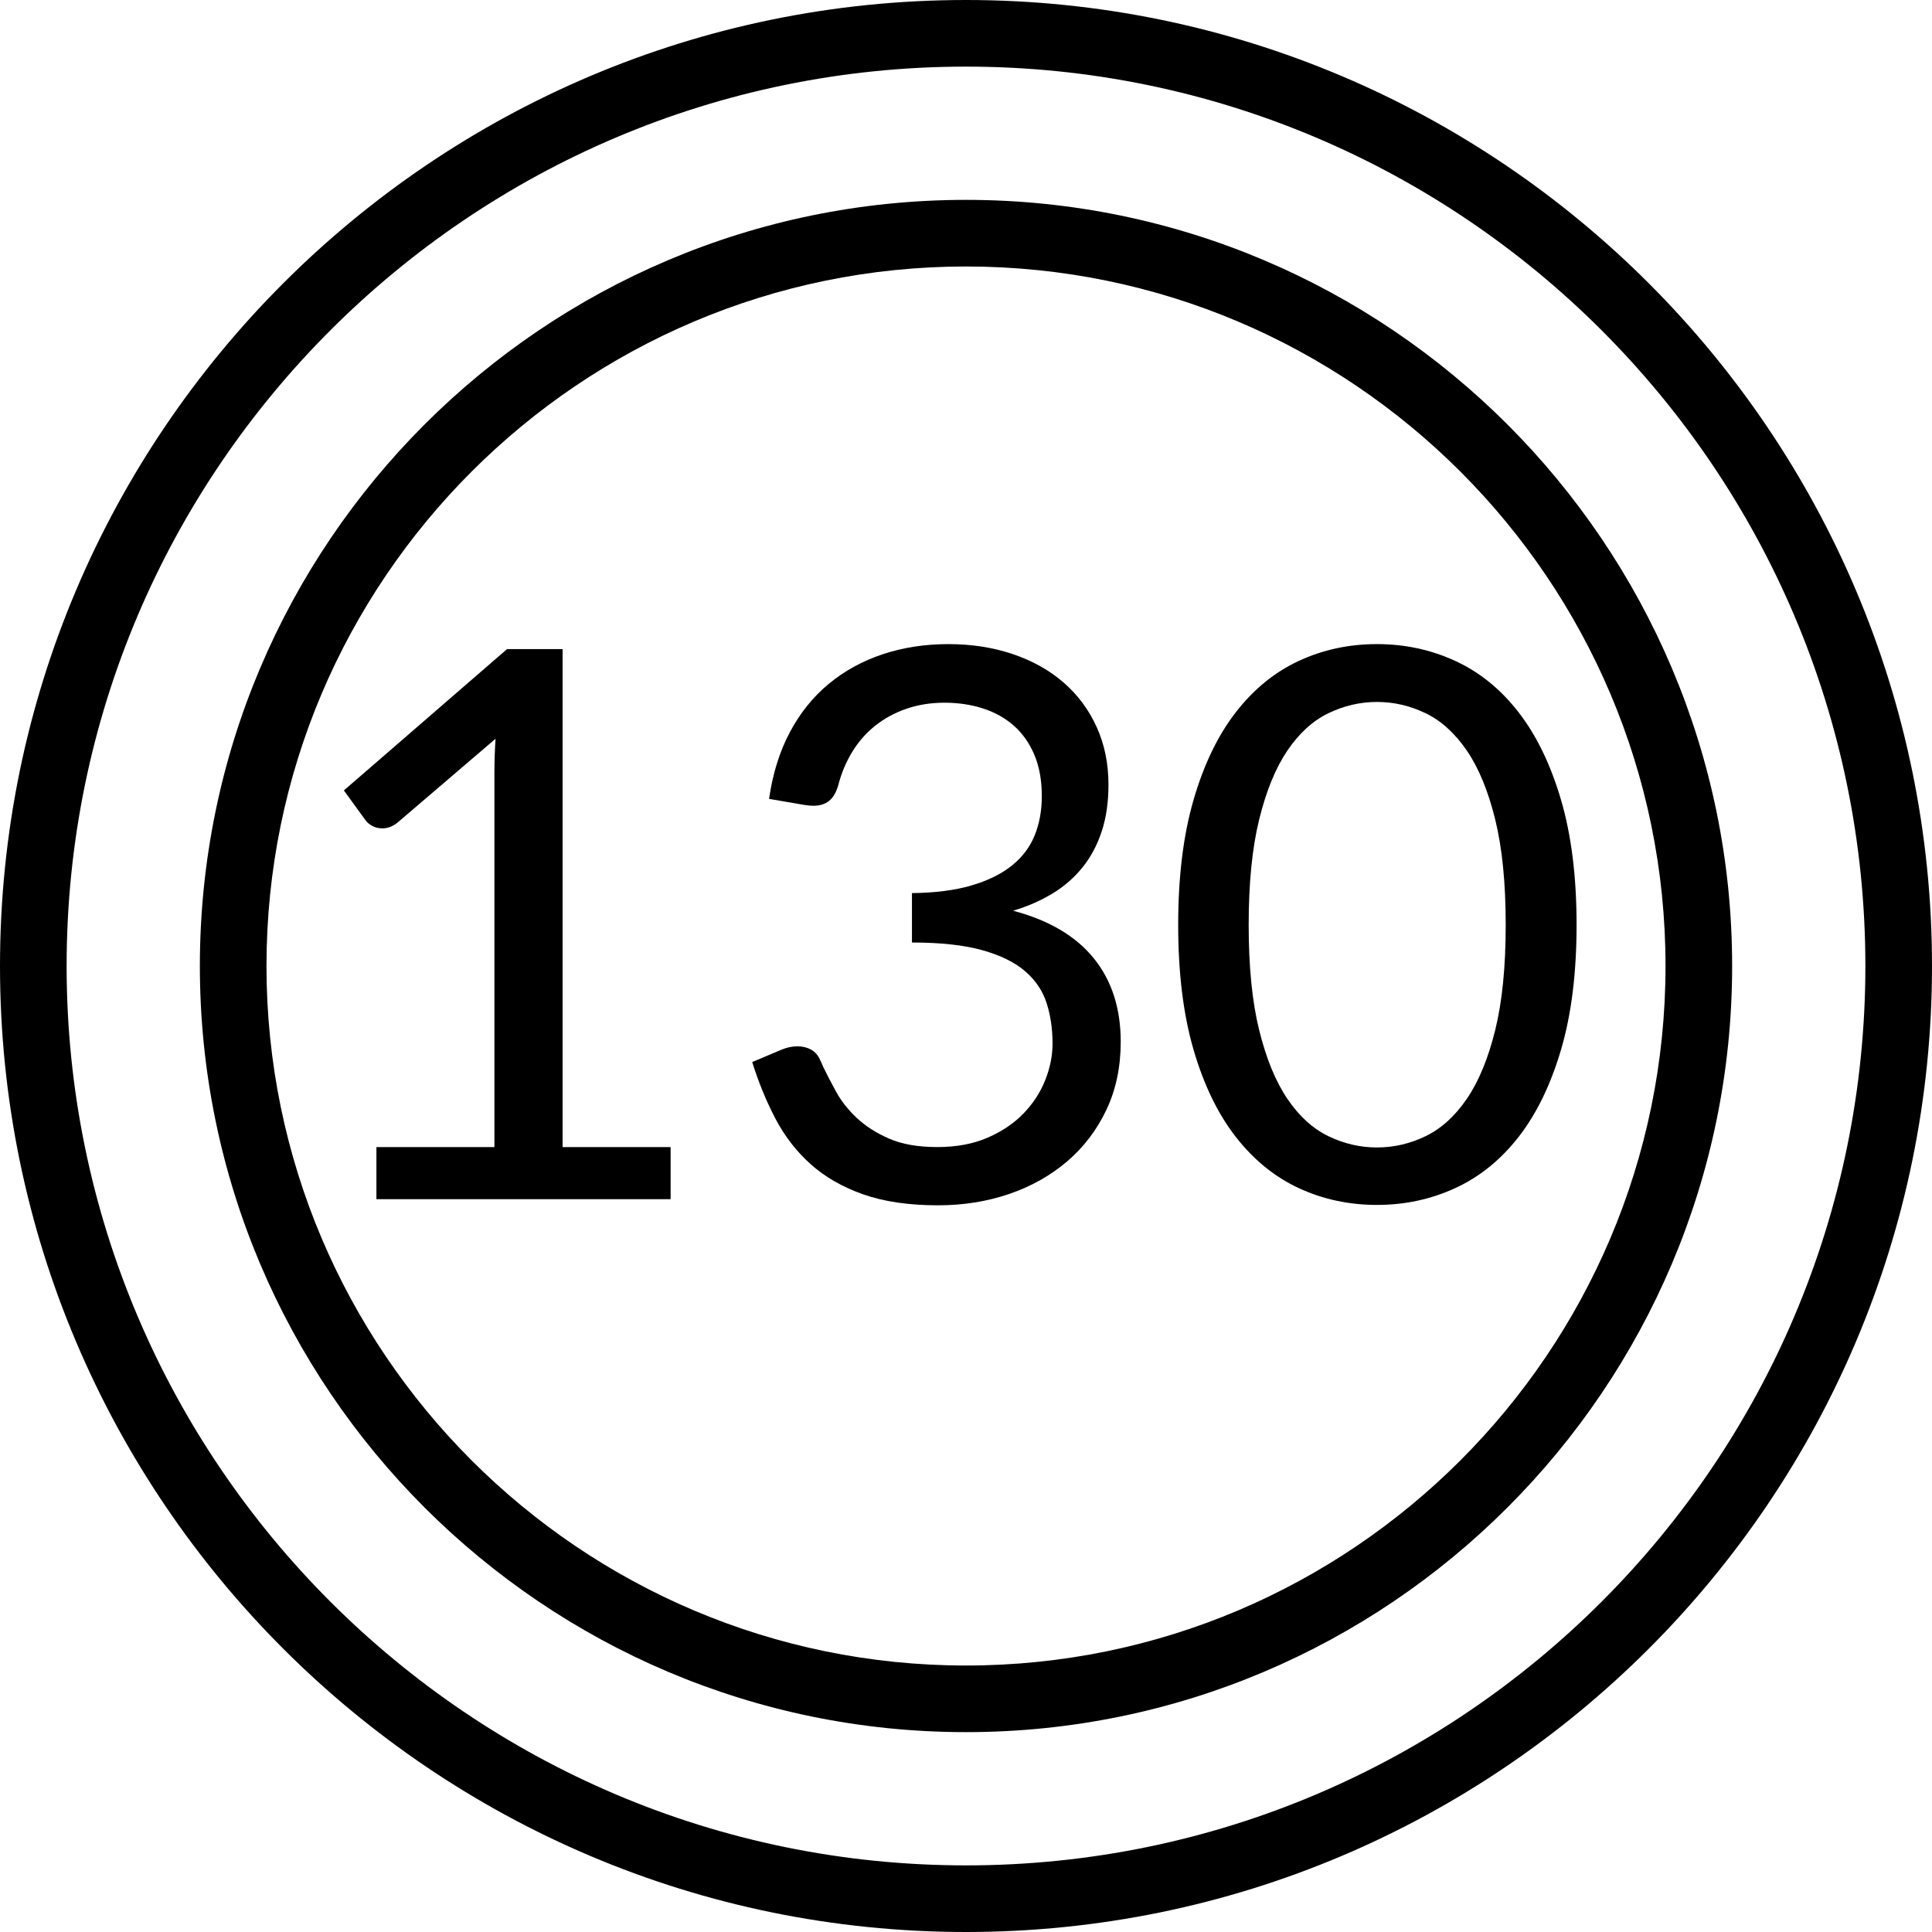 <?xml version="1.0" encoding="iso-8859-1"?>
<!-- Generator: Adobe Illustrator 19.0.0, SVG Export Plug-In . SVG Version: 6.00 Build 0)  -->
<svg version="1.1" id="Layer_1" xmlns="http://www.w3.org/2000/svg" xmlns:xlink="http://www.w3.org/1999/xlink" x="0px" y="0px"
	 viewBox="0 0 512 512" style="enable-background:new 0 0 512 512;" xml:space="preserve">
<g>
	<g>
		<path d="M256,52.966C144.047,52.966,52.966,144.047,52.966,256S144.047,459.034,256,459.034S459.034,367.953,459.034,256
			S367.953,52.966,256,52.966z M256,441.379c-102.218,0-185.379-83.162-185.379-185.379S153.782,70.621,256,70.621
			S441.379,153.782,441.379,256S358.218,441.379,256,441.379z"/>
	</g>
</g>
<g>
	<g>
		<path d="M256,0C114.841,0,0,114.841,0,256s114.841,256,256,256s256-114.841,256-256S397.159,0,256,0z M256,494.345
			c-131.425,0-238.345-106.92-238.345-238.345S124.575,17.655,256,17.655S494.345,124.575,494.345,256S387.425,494.345,256,494.345z
			"/>
	</g>
</g>
<g>
	<g>
		<path d="M413.698,212.012c-2.741-9.34-6.479-17.072-11.218-23.197c-4.738-6.125-10.337-10.676-16.801-13.654
			c-6.464-2.978-13.383-4.467-20.76-4.467c-7.444,0-14.365,1.489-20.76,4.467s-11.961,7.529-16.7,13.654
			c-4.738,6.125-8.459,13.857-11.167,23.197c-2.708,9.34-4.061,20.371-4.061,33.095c0,12.724,1.353,23.738,4.061,33.044
			c2.708,9.306,6.428,17.004,11.167,23.095c4.739,6.091,10.304,10.626,16.7,13.603c6.395,2.978,13.316,4.467,20.76,4.467
			c7.378,0,14.296-1.489,20.76-4.467c6.464-2.978,12.063-7.512,16.801-13.603c4.738-6.091,8.477-13.79,11.218-23.095
			c2.741-9.306,4.112-20.32,4.112-33.044C417.81,232.383,416.439,221.352,413.698,212.012z M396.237,273.024
			c-1.86,7.512-4.365,13.57-7.512,18.172c-3.147,4.602-6.784,7.901-10.913,9.898c-4.129,1.997-8.426,2.995-12.893,2.995
			c-4.466,0-8.763-0.998-12.893-2.995c-4.129-1.997-7.748-5.296-10.862-9.898c-3.114-4.602-5.601-10.659-7.462-18.172
			s-2.791-16.818-2.791-27.917s0.931-20.422,2.791-27.968c1.86-7.546,4.348-13.62,7.462-18.222
			c3.114-4.602,6.733-7.901,10.862-9.898c4.129-1.997,8.426-2.995,12.893-2.995c4.467,0,8.763,0.998,12.893,2.995
			c4.129,1.997,7.766,5.296,10.913,9.898c3.147,4.602,5.651,10.676,7.512,18.222s2.792,16.869,2.792,27.968
			C399.029,256.206,398.097,265.512,396.237,273.024z"/>
	</g>
</g>
<g>
	<g>
		<path d="M149.094,303.987V172.014h-14.72l-43.246,37.46l5.685,7.817c0.406,0.609,1.015,1.134,1.828,1.574
			c0.812,0.44,1.726,0.66,2.741,0.66c0.609,0,1.251-0.119,1.929-0.355c0.677-0.237,1.353-0.626,2.03-1.167l25.989-22.232
			c-0.203,3.045-0.304,6.057-0.304,9.035v99.182H99.756v13.806h77.965v-13.806H149.094z"/>
	</g>
</g>
<g>
	<g>
		<path d="M289.847,253.939c-4.771-5.888-11.895-10.084-21.369-12.588c3.858-1.151,7.342-2.673,10.456-4.568
			c3.114-1.895,5.769-4.213,7.969-6.954c2.201-2.741,3.891-5.922,5.076-9.543c1.185-3.621,1.776-7.732,1.776-12.334
			c0-5.617-1.048-10.727-3.147-15.329c-2.099-4.602-5.025-8.527-8.781-11.776c-3.756-3.249-8.24-5.753-13.451-7.512
			c-5.21-1.76-10.895-2.639-17.055-2.639c-6.225,0-12.03,0.896-17.41,2.69c-5.38,1.794-10.151,4.416-14.314,7.868
			c-4.162,3.452-7.596,7.732-10.304,12.842c-2.708,5.11-4.535,10.981-5.482,17.613l9.441,1.624c0.475,0.068,0.896,0.119,1.269,0.152
			c0.373,0.034,0.728,0.051,1.066,0.051c1.693,0,3.079-0.44,4.162-1.32s1.896-2.301,2.436-4.264c0.812-3.113,2.03-6.007,3.655-8.68
			c1.625-2.673,3.637-4.974,6.041-6.903c2.403-1.929,5.159-3.435,8.274-4.518c3.114-1.083,6.497-1.624,10.152-1.624
			c3.655,0,7.055,0.508,10.202,1.523c3.147,1.015,5.87,2.538,8.172,4.568c2.302,2.03,4.111,4.602,5.431,7.715
			c1.319,3.113,1.98,6.768,1.98,10.964c0,3.79-0.627,7.242-1.878,10.355c-1.251,3.113-3.266,5.786-6.04,8.02
			c-2.774,2.233-6.345,3.993-10.71,5.279s-9.627,1.963-15.786,2.03v13.096c7.581,0,13.789,0.677,18.628,2.03
			c4.84,1.354,8.629,3.215,11.37,5.583s4.637,5.177,5.685,8.426c1.048,3.249,1.574,6.835,1.574,10.761
			c0,3.181-0.642,6.396-1.929,9.644s-3.198,6.193-5.736,8.832c-2.538,2.639-5.718,4.788-9.543,6.446
			c-3.824,1.658-8.274,2.487-13.35,2.487c-5.075,0-9.322-0.744-12.74-2.233c-3.418-1.489-6.276-3.316-8.578-5.482
			c-2.302-2.166-4.129-4.484-5.482-6.954c-1.353-2.47-2.505-4.687-3.452-6.649c-0.134-0.338-0.271-0.66-0.406-0.964
			c-0.135-0.305-0.271-0.592-0.406-0.863c-0.54-1.218-1.337-2.115-2.386-2.69c-1.048-0.575-2.251-0.863-3.603-0.863
			c-1.421,0-2.843,0.305-4.264,0.914l-7.716,3.249c1.693,5.414,3.756,10.439,6.193,15.075c2.437,4.636,5.55,8.646,9.339,12.03
			c3.789,3.384,8.426,6.04,13.908,7.969c5.482,1.929,12.081,2.893,19.796,2.893c6.7,0,12.977-0.998,18.831-2.995
			c5.855-1.997,10.982-4.873,15.38-8.629c4.399-3.756,7.868-8.307,10.406-13.654c2.538-5.347,3.807-11.37,3.807-18.07
			C297.004,267.204,294.618,259.827,289.847,253.939z"/>
	</g>
</g>
<g>
</g>
<g>
</g>
<g>
</g>
<g>
</g>
<g>
</g>
<g>
</g>
<g>
</g>
<g>
</g>
<g>
</g>
<g>
</g>
<g>
</g>
<g>
</g>
<g>
</g>
<g>
</g>
<g>
</g>
</svg>
